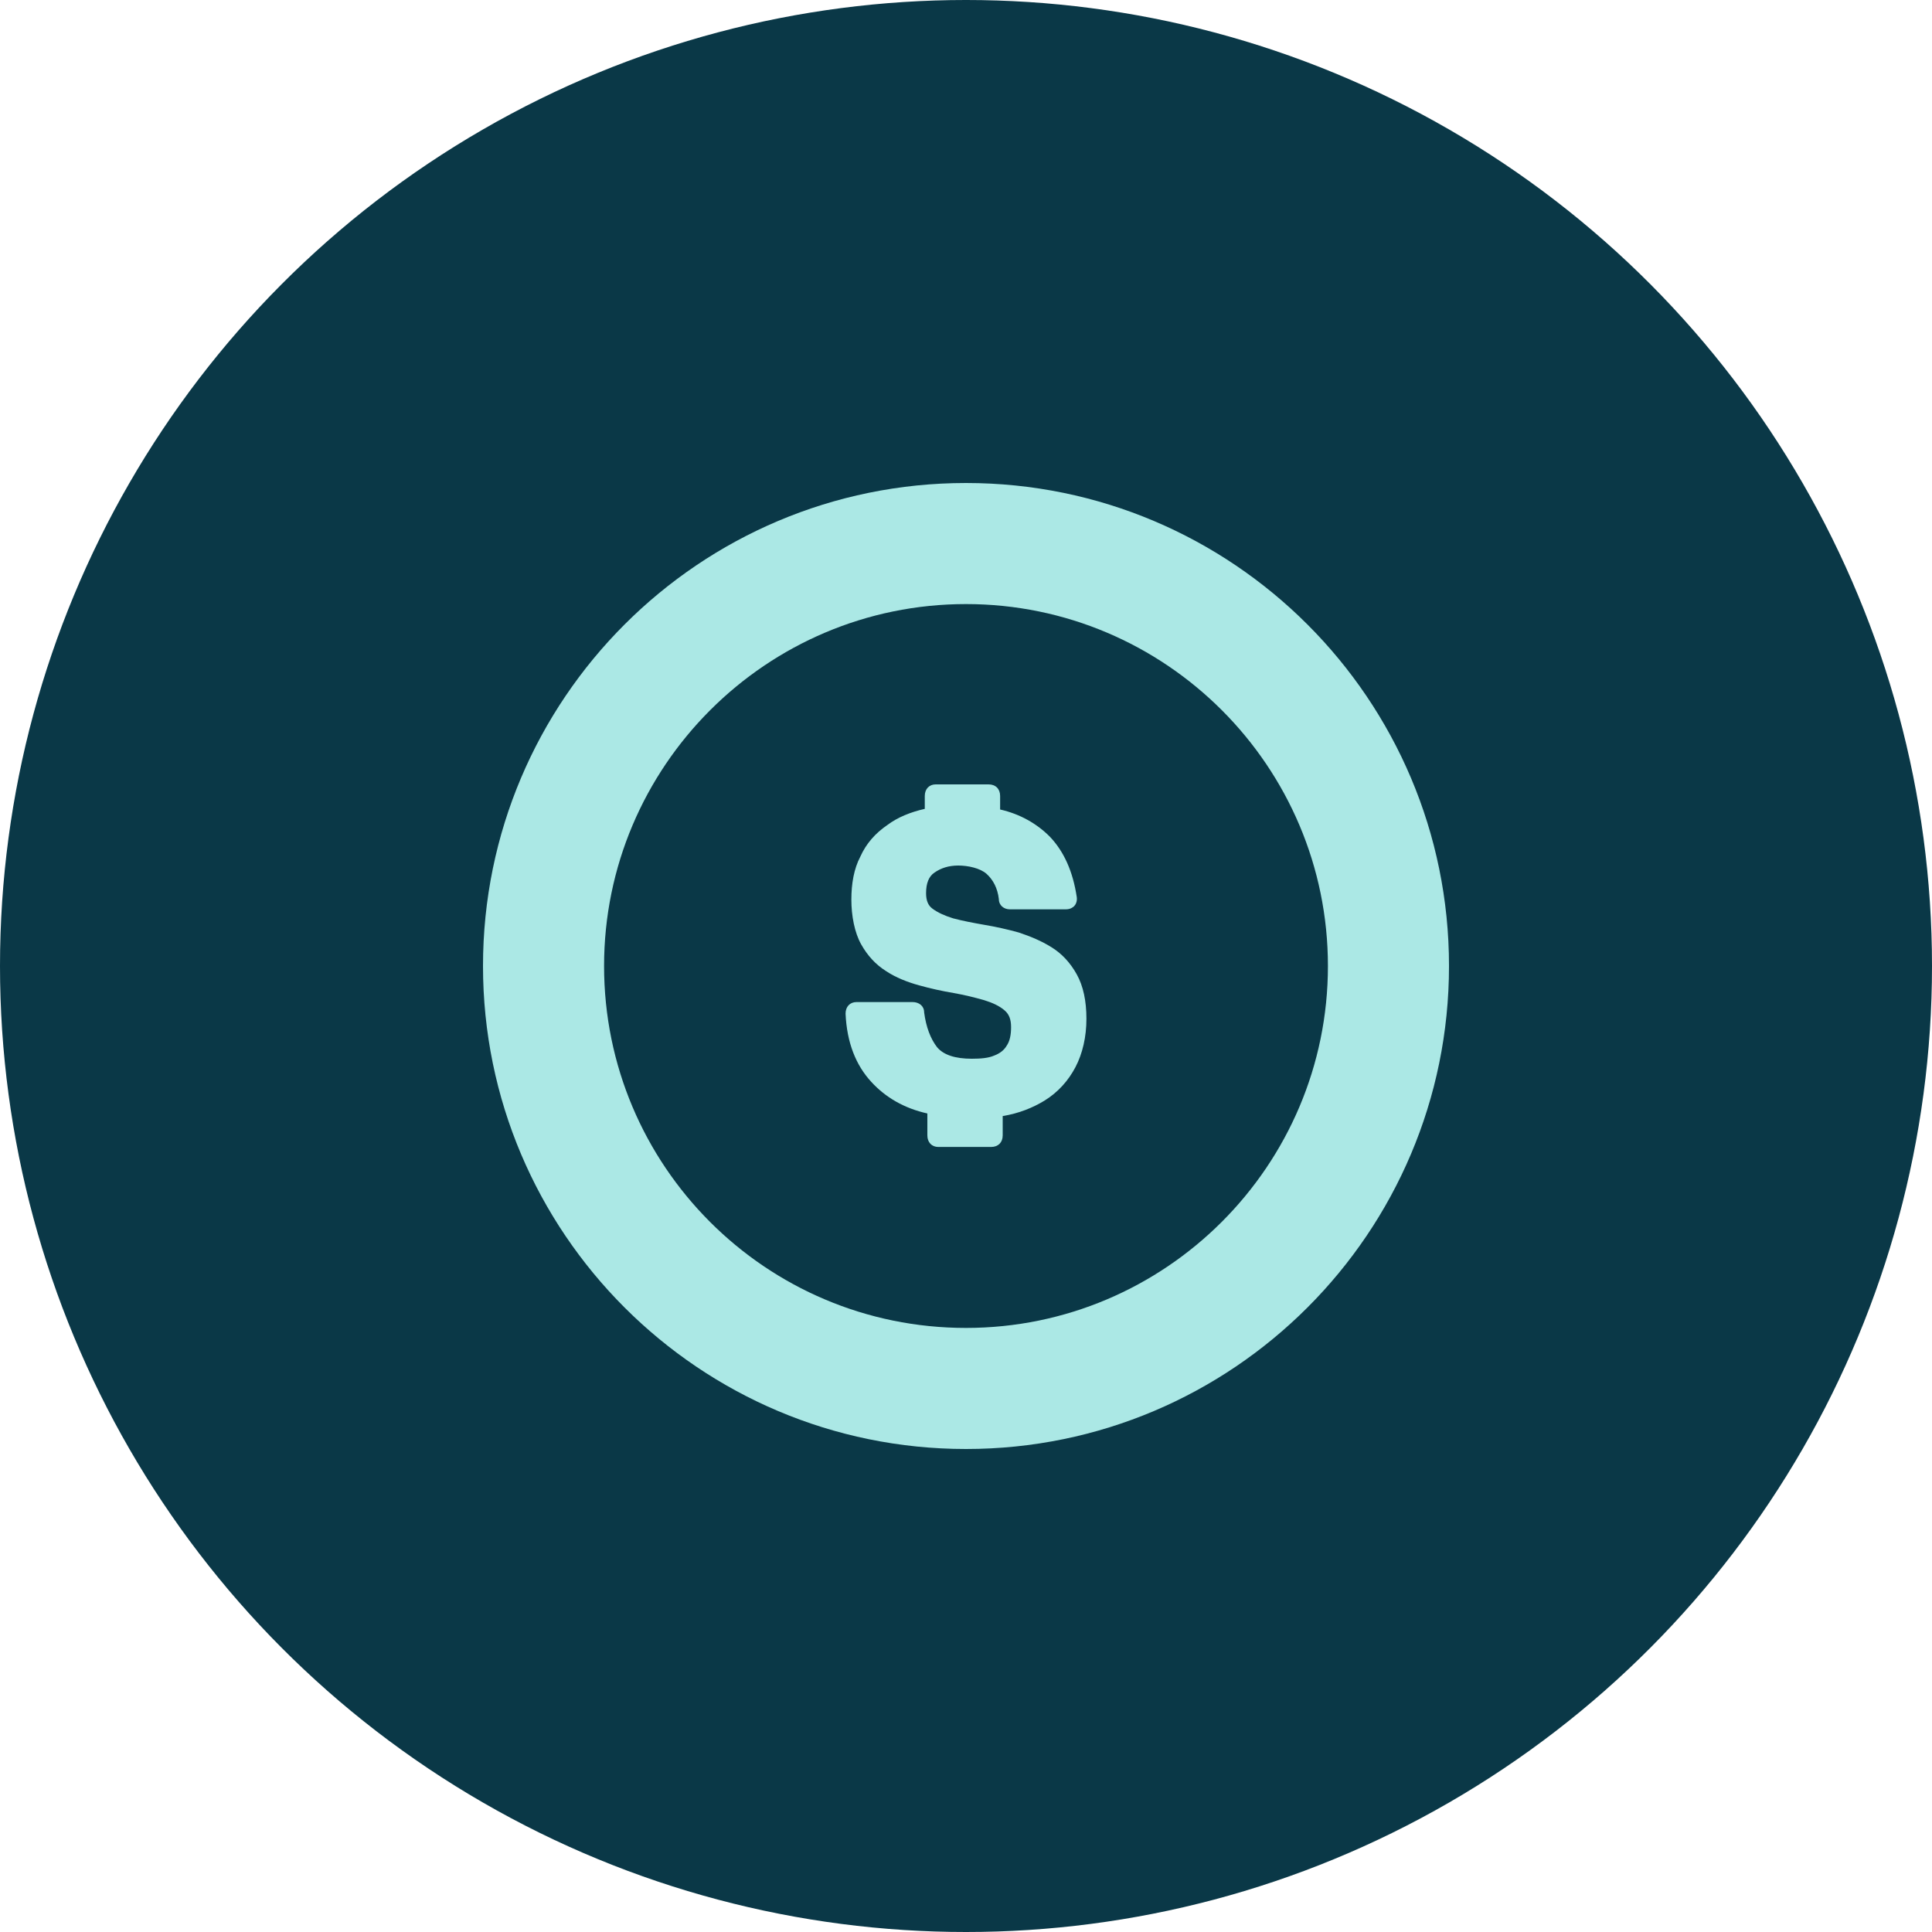<?xml version="1.0" encoding="UTF-8"?>
<svg id="ICON" xmlns="http://www.w3.org/2000/svg" version="1.1" viewBox="0 0 300 300">
  <!-- Generator: Adobe Illustrator 29.7.1, SVG Export Plug-In . SVG Version: 2.1.1 Build 8)  -->
  <defs>
    <style>
      .st0 {
        fill: #0a3847;
      }

      .st1 {
        fill: #abe8e5;
      }
    </style>
  </defs>
  <circle class="st0" cx="150" cy="150" r="150"/>
  <g>
    <path class="st1" d="M150,75c-41.4,0-75,33.6-75,75s33.6,75,75,75,75-33.6,75-75-33.6-75-75-75ZM150,206.2c-31.1,0-56.2-25.2-56.2-56.2s25.2-56.2,56.2-56.2,56.2,25.2,56.2,56.2-25.2,56.2-56.2,56.2Z"/>
    <path class="st1" d="M163.3,147.1c-1.6-1-3.3-1.7-5.1-2.3-1.8-.5-3.6-.9-5.4-1.2-1.7-.3-3.3-.6-4.8-1-1.3-.4-2.4-.9-3.2-1.5-.7-.5-1-1.3-1-2.4,0-1.5.4-2.6,1.3-3.2,1-.7,2.2-1.1,3.7-1.1s3.4.4,4.4,1.3c1,.9,1.7,2.2,1.9,3.9,0,1,.8,1.6,1.7,1.6h8.7c.7,0,1.1-.3,1.3-.5.2-.2.5-.7.4-1.4-.6-4-2-7.1-4.2-9.4-2-2-4.6-3.5-7.7-4.2v-2.1c0-1.1-.7-1.8-1.8-1.8h-8.2c-1,0-1.7.7-1.7,1.8v2c-2.2.5-4.2,1.3-5.8,2.5-1.9,1.3-3.3,2.9-4.2,4.9-1,1.9-1.4,4.2-1.4,6.7s.5,5.1,1.5,6.9c1,1.8,2.3,3.2,3.9,4.2,1.5,1,3.3,1.7,5.1,2.2,1.8.5,3.6.9,5.4,1.2,1.7.3,3.3.7,4.7,1.1,1.3.4,2.4.9,3.2,1.6.7.6,1,1.4,1,2.6s-.2,2.2-.7,2.9c-.4.7-1.1,1.2-1.9,1.5-.9.4-2.1.5-3.5.5-2.6,0-4.4-.6-5.4-1.8-1-1.3-1.7-3.1-2-5.4,0-1-.8-1.6-1.8-1.6h-8.7c-1,0-1.7.7-1.7,1.8h0s0,0,0,0c.2,4.5,1.6,8,4,10.6,2.2,2.4,5.1,4.1,8.7,4.9v3.4c0,1.1.7,1.8,1.7,1.8h8.2c1.1,0,1.8-.7,1.8-1.8v-3c2.5-.4,4.7-1.3,6.5-2.4,2.1-1.3,3.7-3.1,4.8-5.2,1.1-2.1,1.7-4.7,1.7-7.5s-.5-5.1-1.5-6.9c-1-1.8-2.3-3.2-3.9-4.2Z"/>
  </g>
</svg>